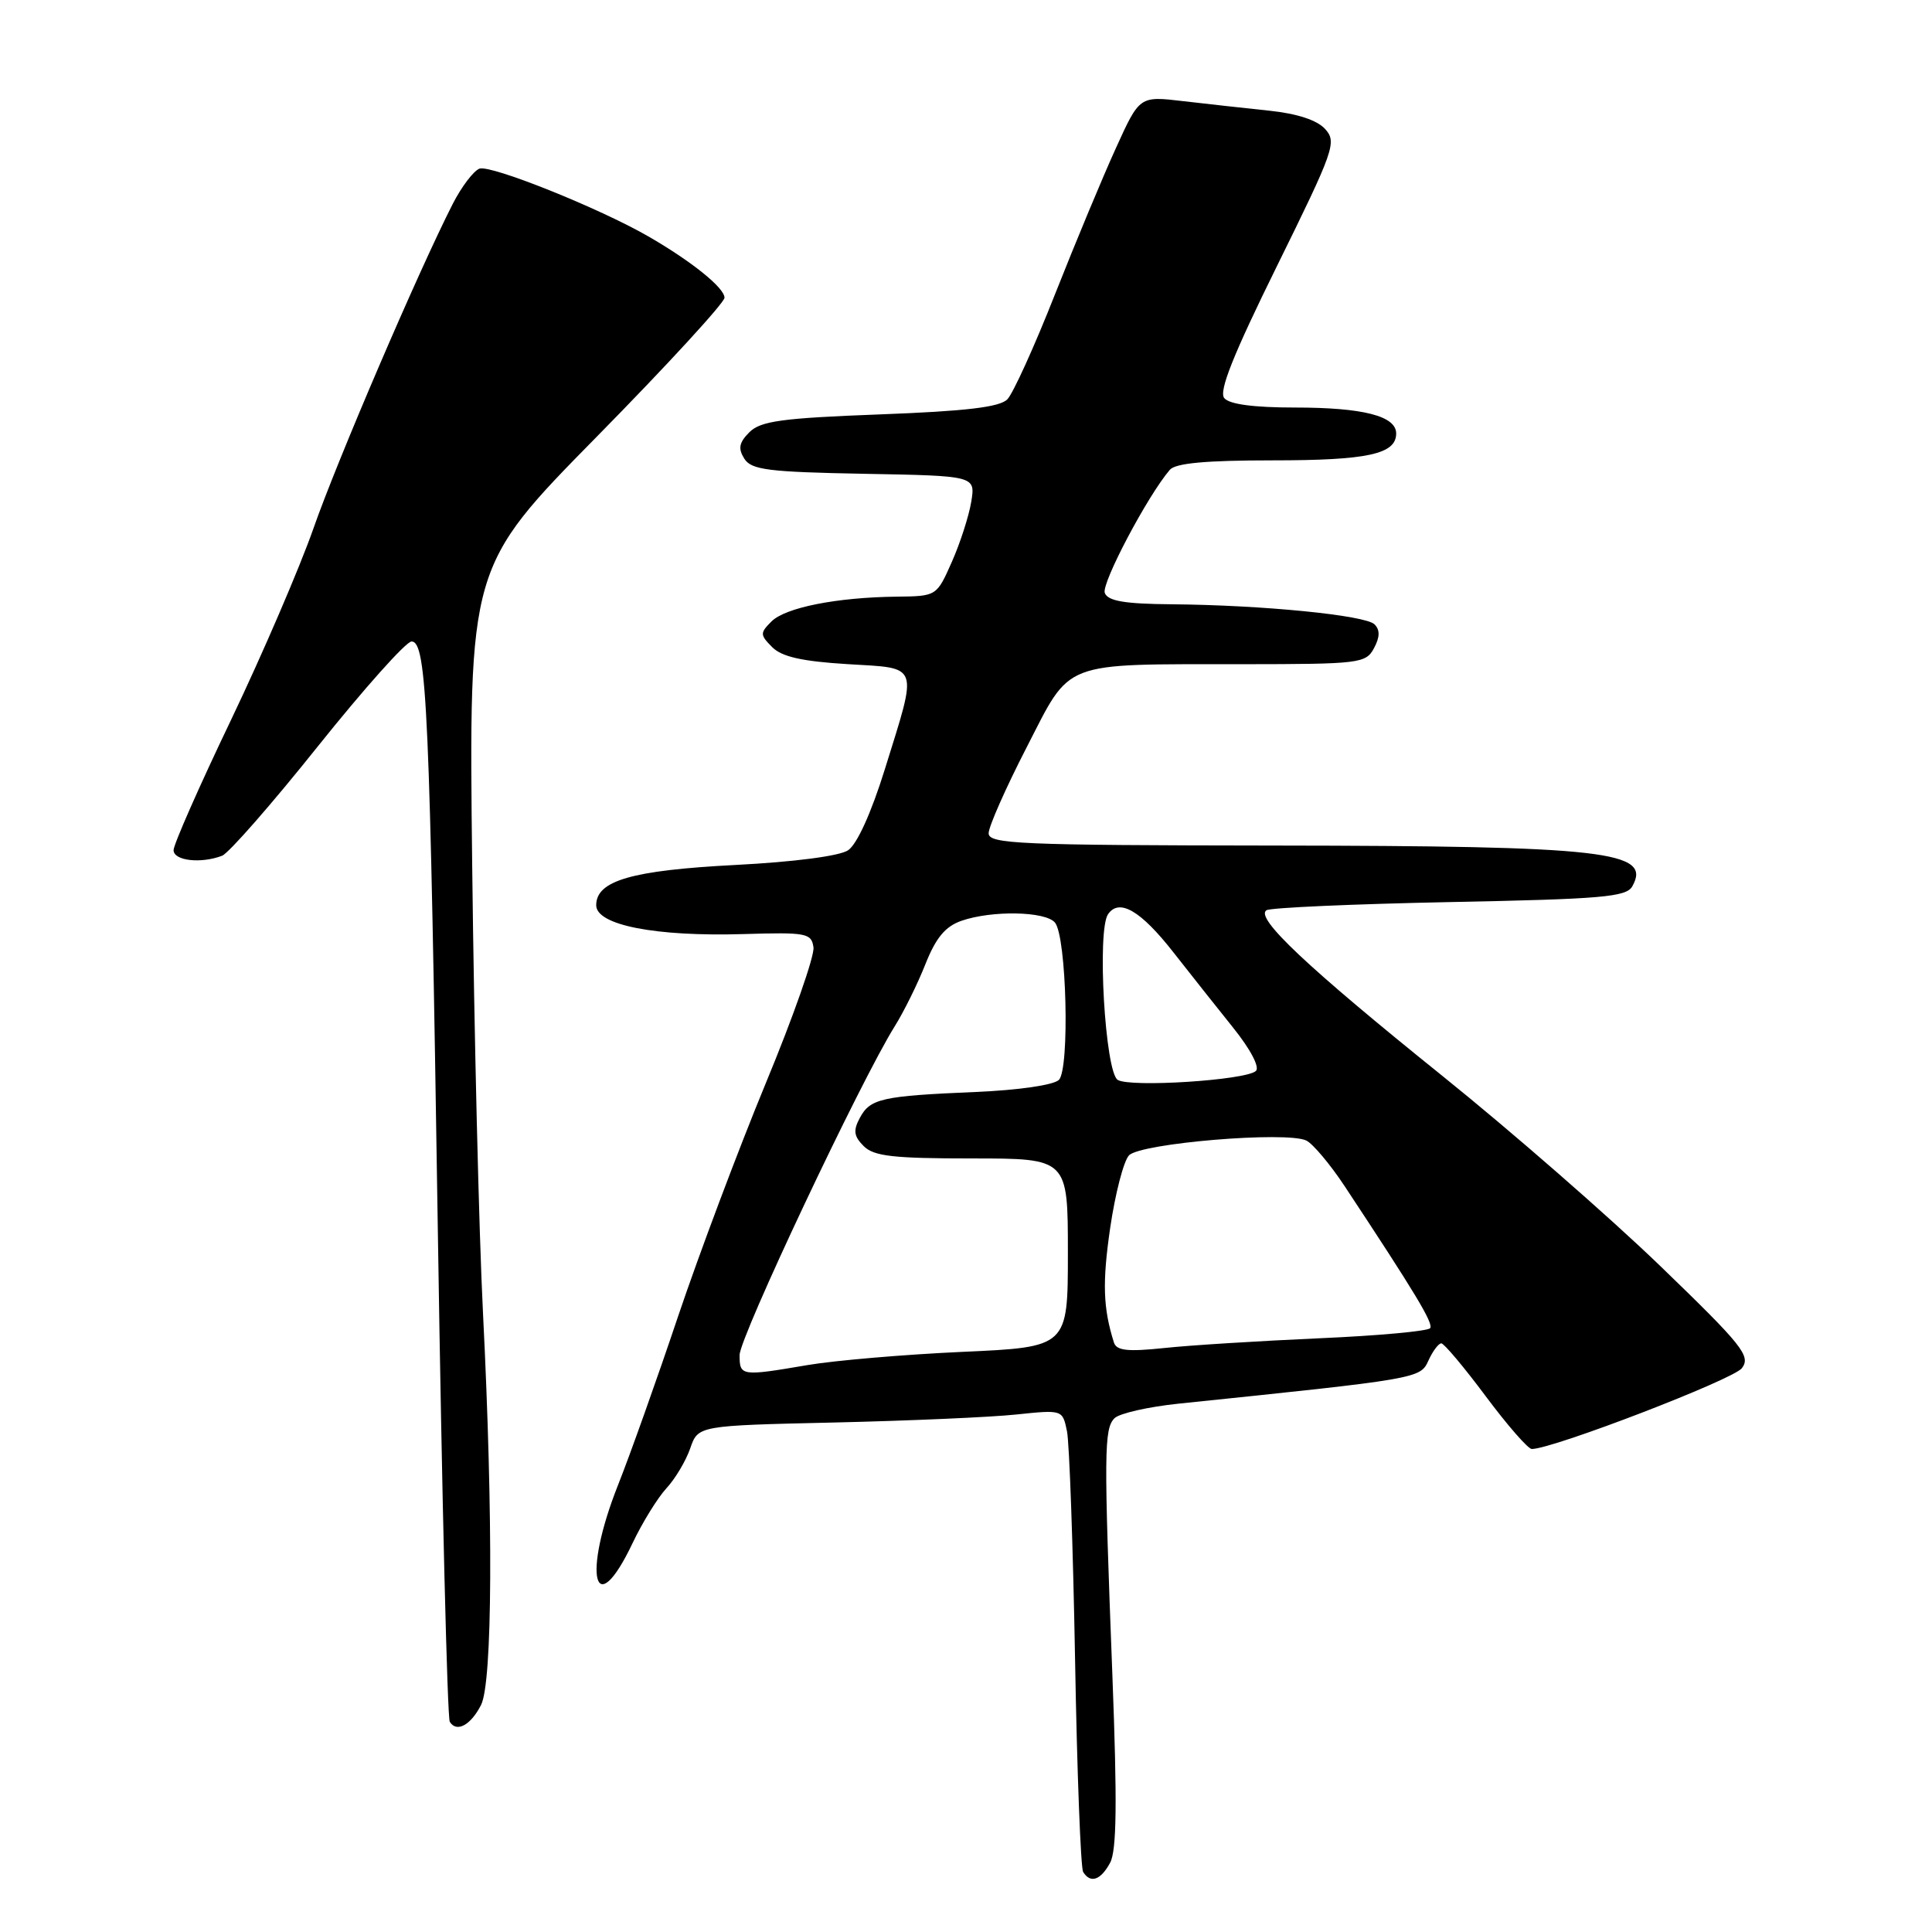<?xml version="1.0" encoding="UTF-8" standalone="no"?>
<!DOCTYPE svg PUBLIC "-//W3C//DTD SVG 1.1//EN" "http://www.w3.org/Graphics/SVG/1.1/DTD/svg11.dtd" >
<svg xmlns="http://www.w3.org/2000/svg" xmlns:xlink="http://www.w3.org/1999/xlink" version="1.1" viewBox="0 0 256 256">
 <g >
 <path fill="currentColor"
d=" M 147.10 246.82 C 147.97 245.19 148.04 238.83 147.40 222.07 C 146.26 192.43 146.28 189.32 147.68 187.92 C 148.32 187.28 152.15 186.41 156.18 185.99 C 188.11 182.69 188.19 182.67 189.28 180.27 C 189.85 179.02 190.62 178.00 190.98 178.00 C 191.34 178.00 193.99 181.15 196.86 185.00 C 199.73 188.85 202.48 192.00 202.97 192.00 C 205.74 192.00 229.69 182.79 230.81 181.29 C 232.02 179.68 230.94 178.32 219.95 167.71 C 213.23 161.23 200.26 149.91 191.12 142.56 C 173.19 128.13 166.24 121.59 167.82 120.61 C 168.37 120.27 179.29 119.79 192.10 119.53 C 212.29 119.13 215.50 118.86 216.29 117.44 C 218.90 112.79 212.79 112.09 168.75 112.04 C 134.97 112.00 131.00 111.83 131.00 110.41 C 131.00 109.54 133.26 104.42 136.03 99.04 C 142.01 87.40 140.38 88.03 164.71 88.01 C 180.18 88.00 180.98 87.90 182.06 85.89 C 182.85 84.42 182.87 83.47 182.13 82.73 C 180.92 81.52 167.30 80.17 155.22 80.07 C 149.02 80.02 146.80 79.64 146.39 78.57 C 145.91 77.33 152.05 65.70 155.01 62.25 C 155.76 61.37 159.82 61.00 168.61 61.00 C 181.22 61.00 185.00 60.18 185.00 57.44 C 185.00 55.12 180.62 54.00 171.56 54.00 C 166.12 54.00 162.89 53.57 162.22 52.75 C 161.47 51.85 163.42 46.98 169.22 35.22 C 176.78 19.88 177.16 18.83 175.59 17.10 C 174.53 15.92 171.90 15.06 168.22 14.67 C 165.07 14.34 159.91 13.77 156.75 13.40 C 151.00 12.72 151.00 12.72 147.87 19.61 C 146.14 23.40 142.51 32.12 139.79 39.00 C 137.08 45.88 134.24 52.13 133.48 52.91 C 132.47 53.95 128.01 54.48 116.59 54.91 C 103.59 55.40 100.78 55.79 99.30 57.27 C 97.93 58.64 97.78 59.43 98.62 60.77 C 99.56 62.26 101.75 62.54 114.48 62.78 C 129.25 63.05 129.25 63.05 128.70 66.47 C 128.39 68.35 127.24 71.94 126.13 74.44 C 124.11 79.00 124.11 79.00 118.81 79.06 C 110.87 79.15 104.07 80.50 102.22 82.35 C 100.69 83.88 100.70 84.12 102.32 85.75 C 103.59 87.03 106.28 87.63 112.28 88.00 C 121.95 88.59 121.65 87.76 117.24 101.95 C 115.44 107.73 113.55 111.89 112.37 112.67 C 111.22 113.43 105.24 114.21 97.48 114.61 C 83.72 115.32 79.00 116.68 79.00 119.95 C 79.00 122.58 86.85 124.12 98.50 123.77 C 106.89 123.52 107.52 123.64 107.79 125.53 C 107.95 126.65 105.11 134.75 101.47 143.53 C 97.84 152.31 92.61 166.23 89.84 174.45 C 87.08 182.67 83.51 192.70 81.91 196.73 C 77.12 208.79 78.73 215.19 83.84 204.43 C 85.13 201.72 87.14 198.47 88.30 197.21 C 89.47 195.95 90.89 193.56 91.46 191.91 C 92.50 188.90 92.50 188.90 110.50 188.49 C 120.40 188.26 131.27 187.79 134.65 187.43 C 140.79 186.79 140.79 186.79 141.38 189.64 C 141.70 191.22 142.18 204.78 142.45 219.79 C 142.71 234.80 143.20 247.51 143.52 248.04 C 144.49 249.61 145.85 249.14 147.10 246.82 Z  M 63.74 225.92 C 65.26 222.93 65.37 201.39 64.00 174.00 C 63.46 163.28 62.82 136.64 62.57 114.81 C 62.11 75.11 62.11 75.11 79.06 57.88 C 88.38 48.41 96.00 40.11 96.00 39.45 C 96.00 38.14 91.64 34.63 85.92 31.33 C 79.40 27.57 64.98 21.79 63.52 22.35 C 62.74 22.66 61.15 24.75 60.00 27.00 C 55.46 35.90 44.68 61.01 41.54 70.00 C 39.71 75.22 34.79 86.65 30.61 95.40 C 26.42 104.14 23.00 111.90 23.00 112.65 C 23.00 114.05 26.61 114.47 29.43 113.39 C 30.31 113.05 36.02 106.53 42.12 98.89 C 48.23 91.25 53.81 85.00 54.53 85.00 C 56.56 85.00 56.95 93.92 58.02 163.35 C 58.56 198.47 59.27 227.63 59.60 228.15 C 60.50 229.61 62.37 228.61 63.74 225.92 Z  M 98.00 179.55 C 98.00 177.19 114.05 143.19 118.55 136.00 C 119.76 134.07 121.59 130.37 122.62 127.76 C 124.01 124.26 125.25 122.76 127.40 122.01 C 131.42 120.61 138.54 120.74 139.79 122.25 C 141.33 124.11 141.76 141.64 140.31 143.09 C 139.63 143.77 134.98 144.45 129.31 144.69 C 116.83 145.22 115.30 145.56 113.93 148.13 C 113.03 149.81 113.14 150.56 114.45 151.87 C 115.79 153.21 118.37 153.50 128.79 153.50 C 141.50 153.50 141.50 153.50 141.50 166.00 C 141.50 178.50 141.50 178.50 127.50 179.13 C 119.80 179.48 110.58 180.27 107.00 180.88 C 98.20 182.38 98.00 182.35 98.00 179.55 Z  M 147.60 177.89 C 146.16 173.30 146.05 169.96 147.11 162.67 C 147.77 158.18 148.88 153.87 149.59 153.10 C 151.07 151.48 170.49 149.86 173.10 151.13 C 173.97 151.56 176.27 154.29 178.19 157.20 C 187.54 171.35 189.93 175.31 189.51 175.98 C 189.27 176.38 182.64 176.99 174.78 177.33 C 166.93 177.68 157.70 178.25 154.27 178.62 C 149.41 179.13 147.95 178.97 147.60 177.89 Z  M 148.10 143.09 C 146.43 142.03 145.34 123.30 146.82 121.14 C 148.30 118.99 151.15 120.65 155.50 126.21 C 157.70 129.02 161.26 133.51 163.41 136.19 C 165.69 139.03 166.95 141.42 166.41 141.91 C 165.07 143.14 149.74 144.12 148.10 143.09 Z "/>
</g>
</svg>
